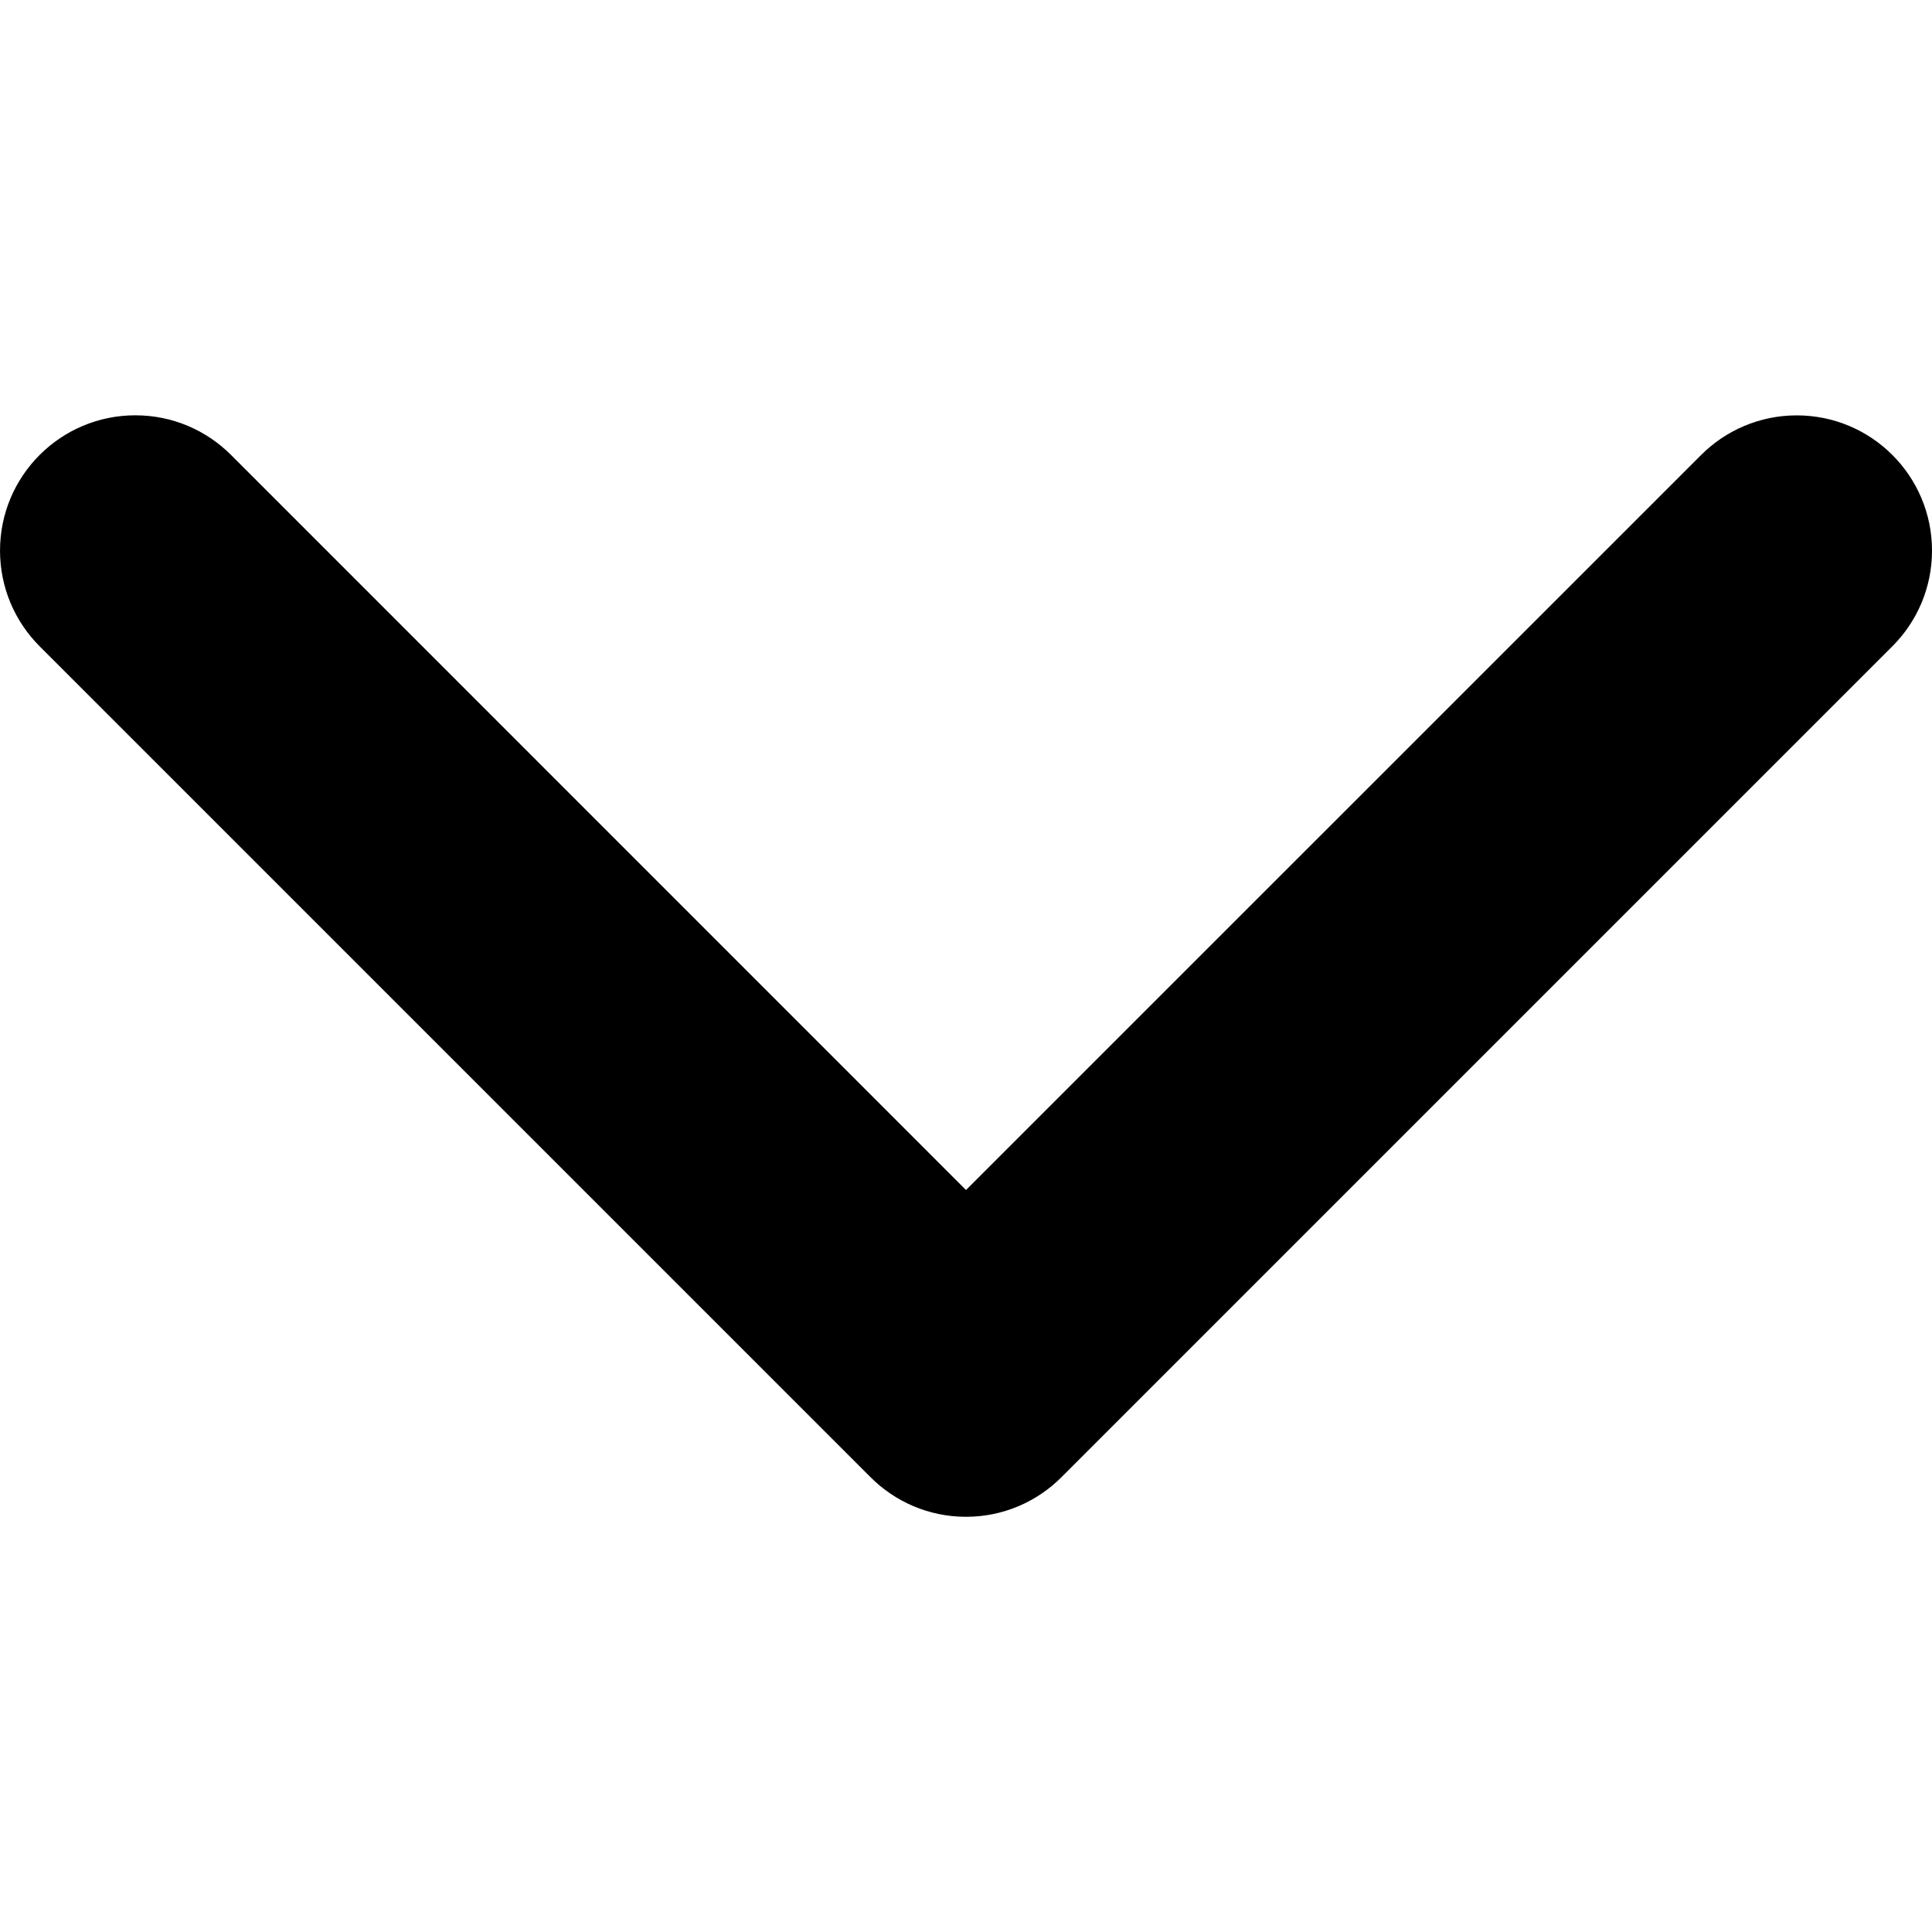 <!-- Generated by IcoMoon.io -->
<svg version="1.1" xmlns="http://www.w3.org/2000/svg" width="1024" height="1024" viewBox="0 0 1024 1024">
<g id="icomoon-ignore">
</g>
<path d="M562.688 782.848l440.32-440.32c12.972-12.972 20.996-30.893 20.996-50.688 0-39.59-32.094-71.684-71.684-71.684-19.795 0-37.716 8.023-50.688 20.996v0l-389.632 389.581-389.581-389.632c-12.976-12.963-30.896-20.981-50.688-20.981-39.61 0-71.72 32.11-71.72 71.72 0 19.818 8.038 37.758 21.031 50.739l440.27 440.27c12.949 13.023 30.877 21.082 50.688 21.082s37.739-8.060 50.685-21.079l0.003-0.003z"></path>
</svg>
